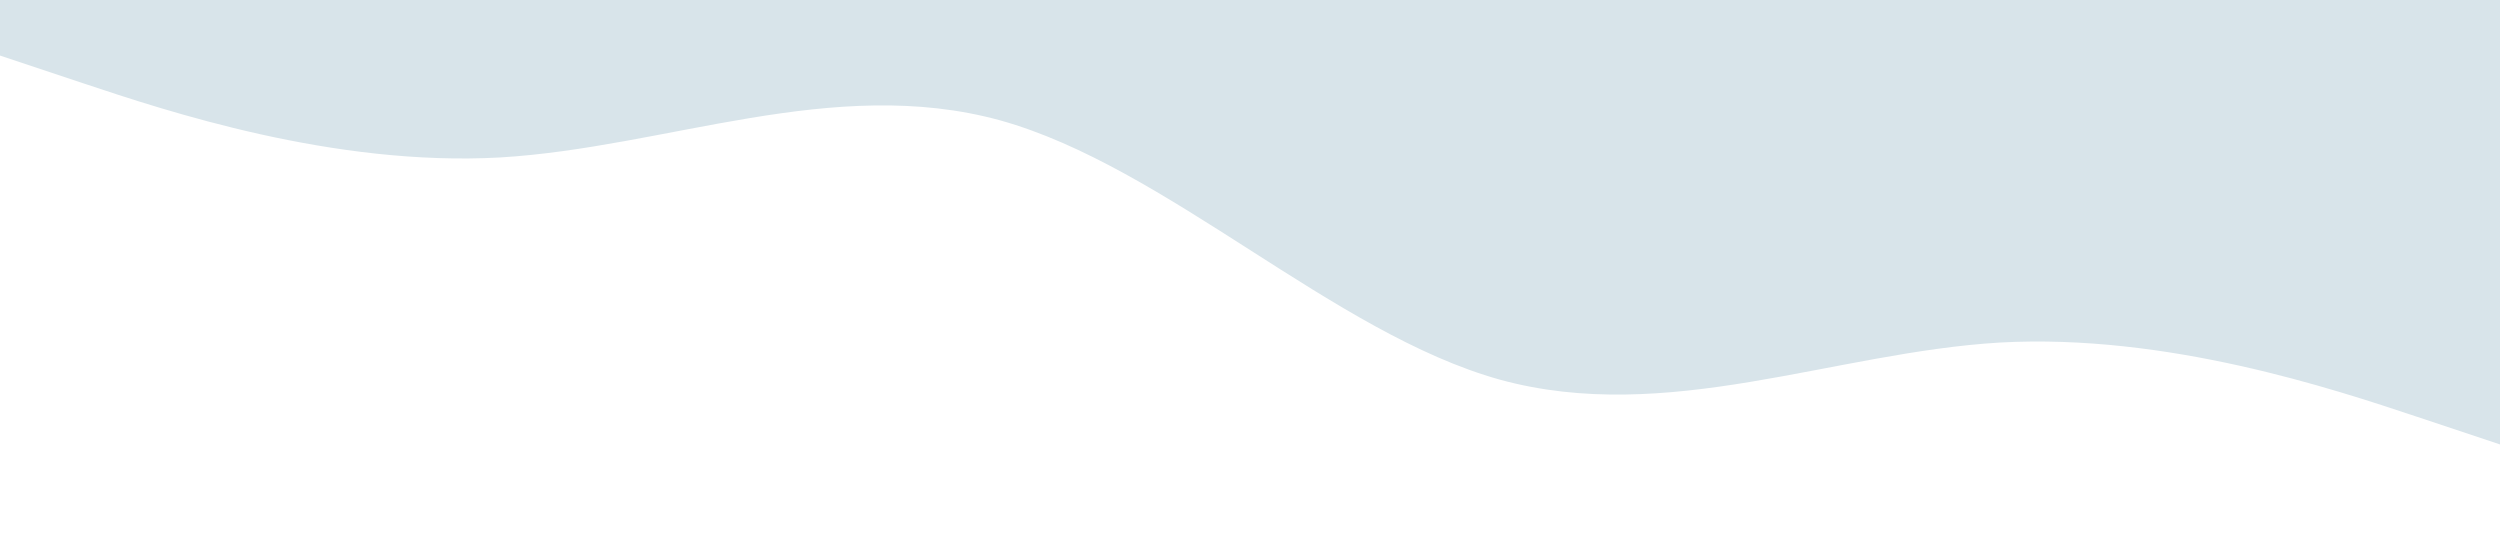 <svg xmlns="http://www.w3.org/2000/svg" viewBox="0 0 1440 320">
	<path fill="#d8e4ea" fill-opacity="1" d="M0,32L48,48C96,64,192,96,288,90.7C384,85,480,43,576,69.3C672,96,768,192,864,218.7C960,245,1056,203,1152,197.3C1248,192,1344,224,1392,240L1440,256L1440,0L1392,0C1344,0,1248,0,1152,0C1056,0,960,0,864,0C768,0,672,0,576,0C480,0,384,0,288,0C192,0,96,0,48,0L0,0Z"></path>
</svg>
